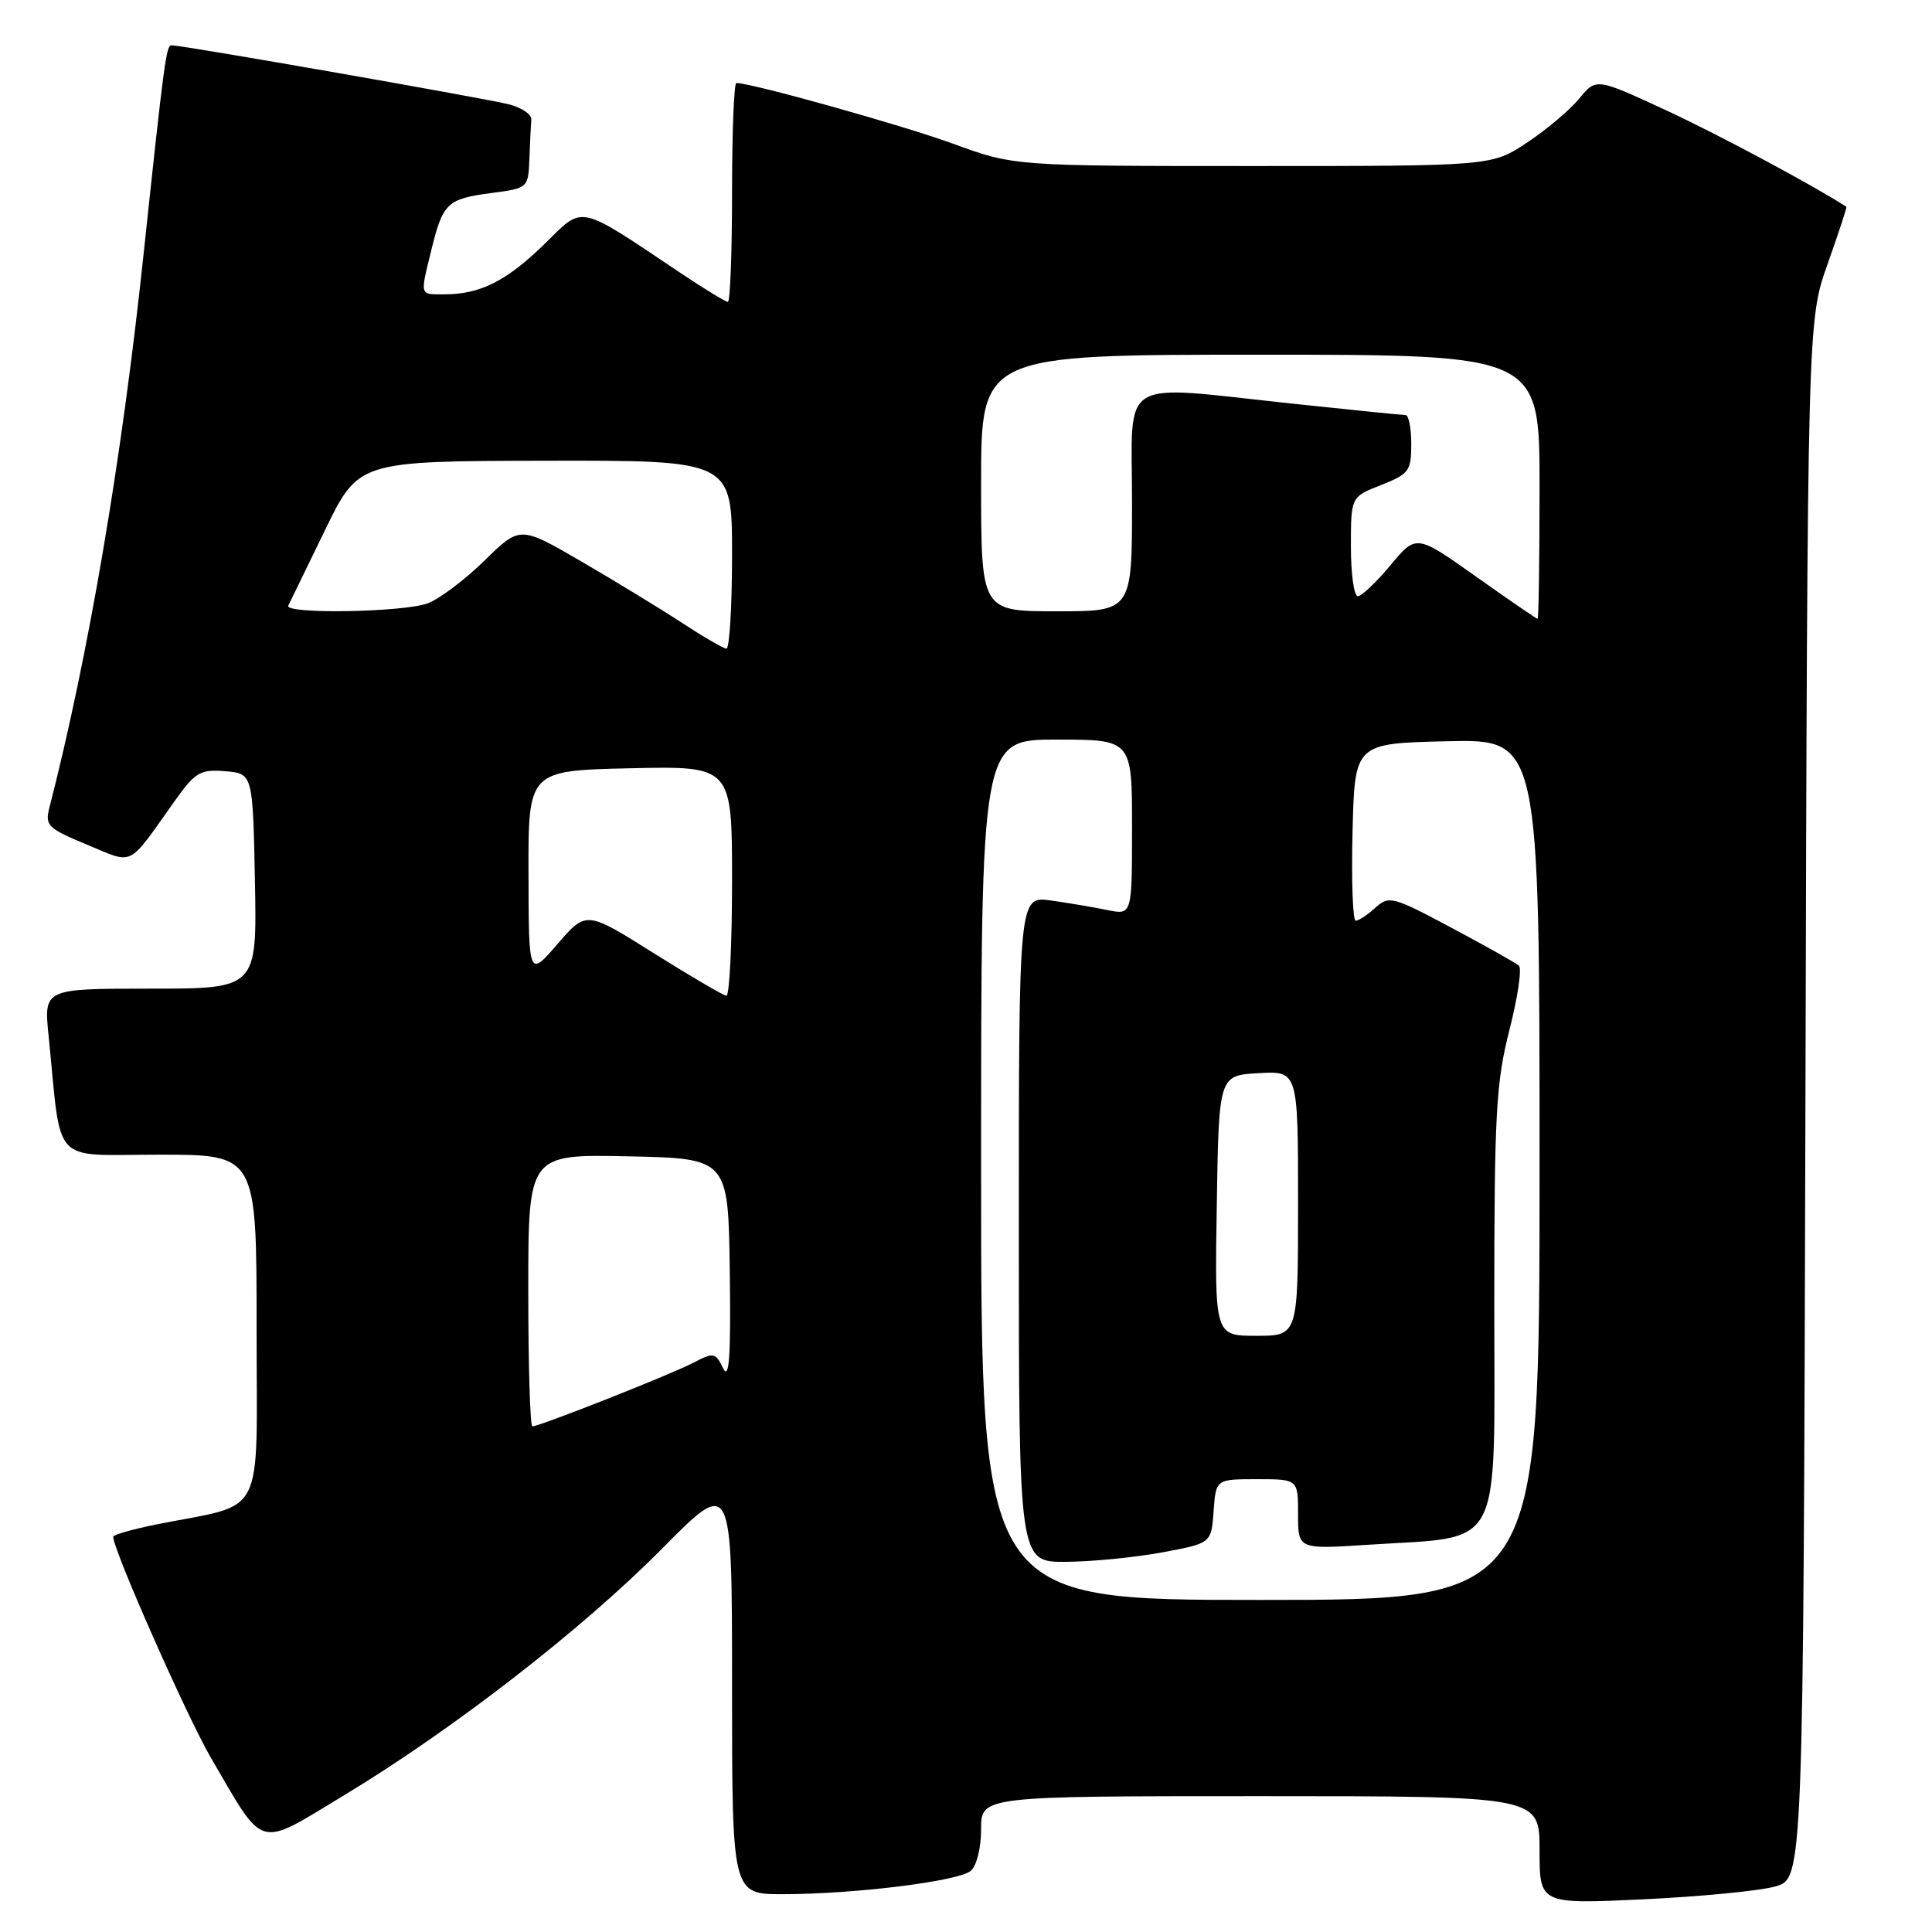 <?xml version="1.0" encoding="UTF-8" standalone="no"?>
<!DOCTYPE svg PUBLIC "-//W3C//DTD SVG 1.1//EN" "http://www.w3.org/Graphics/SVG/1.1/DTD/svg11.dtd" >
<svg xmlns="http://www.w3.org/2000/svg" xmlns:xlink="http://www.w3.org/1999/xlink" version="1.1" viewBox="0 0 256 256">
 <g >
 <path fill="currentColor"
d=" M 235.23 249.97 C 238.95 248.92 238.95 248.92 239.23 145.71 C 239.50 42.50 239.50 42.50 242.16 35.00 C 243.62 30.88 244.75 27.45 244.66 27.40 C 239.90 24.35 227.52 17.74 220.63 14.55 C 211.50 10.33 211.50 10.33 209.25 13.07 C 208.02 14.57 204.90 17.20 202.33 18.90 C 197.66 22.00 197.66 22.00 166.02 22.00 C 134.38 22.00 134.38 22.00 126.25 19.03 C 119.53 16.58 99.61 11.00 97.57 11.00 C 97.26 11.00 97.00 17.52 97.00 25.50 C 97.00 33.48 96.75 40.00 96.45 40.00 C 96.14 40.00 93.33 38.28 90.20 36.19 C 76.38 26.94 77.42 27.16 72.17 32.31 C 67.17 37.21 63.63 39.00 58.93 39.00 C 55.56 39.00 55.65 39.31 57.14 33.19 C 58.68 26.90 59.24 26.36 65.02 25.59 C 70.00 24.93 70.00 24.93 70.15 20.97 C 70.23 18.78 70.35 16.47 70.40 15.82 C 70.45 15.17 69.15 14.28 67.50 13.84 C 64.78 13.11 24.20 6.00 22.74 6.00 C 22.02 6.00 21.78 7.82 18.99 34.00 C 16.10 61.16 11.74 86.77 6.54 107.04 C 5.94 109.38 6.35 109.78 11.50 111.91 C 17.85 114.54 16.81 115.06 23.11 106.19 C 25.88 102.30 26.52 101.92 29.84 102.19 C 33.50 102.50 33.50 102.50 33.78 116.75 C 34.05 131.00 34.05 131.00 19.93 131.00 C 5.80 131.00 5.80 131.00 6.44 137.25 C 8.20 154.72 6.60 153.00 21.09 153.00 C 34.00 153.00 34.00 153.00 34.00 175.96 C 34.00 201.83 35.40 199.07 20.75 201.99 C 17.59 202.63 15.00 203.36 15.00 203.63 C 15.00 205.38 24.77 227.47 27.96 232.94 C 35.15 245.25 33.95 244.91 45.50 237.94 C 60.01 229.18 77.15 215.89 87.75 205.18 C 97.00 195.83 97.00 195.83 97.00 223.42 C 97.00 251.00 97.00 251.00 103.75 250.99 C 113.24 250.98 126.96 249.28 128.61 247.91 C 129.41 247.25 130.00 244.89 130.00 242.38 C 130.00 238.00 130.00 238.00 167.00 238.00 C 204.00 238.00 204.00 238.00 204.00 245.16 C 204.00 252.31 204.00 252.31 217.75 251.67 C 225.31 251.31 233.18 250.55 235.23 249.97 Z  M 130.00 155.00 C 130.00 98.00 130.00 98.00 140.00 98.00 C 150.00 98.00 150.00 98.00 150.00 109.62 C 150.00 121.25 150.00 121.25 146.75 120.59 C 144.96 120.22 141.59 119.65 139.25 119.32 C 135.00 118.73 135.00 118.73 135.00 162.86 C 135.00 207.00 135.00 207.00 141.25 206.95 C 144.69 206.93 150.43 206.36 154.00 205.70 C 160.50 204.49 160.50 204.49 160.81 200.25 C 161.11 196.00 161.11 196.00 166.56 196.00 C 172.00 196.00 172.00 196.00 172.00 200.65 C 172.00 205.29 172.00 205.29 181.25 204.69 C 199.38 203.51 198.00 206.11 198.00 173.11 C 198.00 147.55 198.23 143.44 200.01 136.47 C 201.11 132.15 201.68 128.32 201.26 127.95 C 200.84 127.59 196.82 125.32 192.32 122.93 C 184.52 118.77 184.05 118.65 182.24 120.28 C 181.20 121.23 180.03 122.00 179.64 122.00 C 179.25 122.00 179.06 116.71 179.22 110.25 C 179.50 98.50 179.50 98.50 191.75 98.22 C 204.00 97.94 204.00 97.94 204.00 154.97 C 204.00 212.00 204.00 212.00 167.00 212.00 C 130.00 212.00 130.00 212.00 130.00 155.00 Z  M 70.00 170.97 C 70.00 152.94 70.00 152.94 83.25 153.22 C 96.50 153.50 96.50 153.50 96.70 168.50 C 96.85 179.83 96.63 182.96 95.81 181.29 C 94.79 179.20 94.58 179.16 91.77 180.62 C 88.70 182.21 71.49 189.00 70.54 189.00 C 70.24 189.00 70.00 180.89 70.00 170.97 Z  M 161.23 159.75 C 161.50 142.50 161.50 142.50 166.75 142.20 C 172.00 141.90 172.00 141.90 172.00 159.45 C 172.00 177.00 172.00 177.00 166.48 177.00 C 160.95 177.00 160.95 177.00 161.23 159.75 Z  M 86.59 126.28 C 77.68 120.68 77.68 120.68 73.87 125.09 C 70.06 129.50 70.06 129.50 70.03 115.80 C 70.00 102.11 70.00 102.11 83.50 101.80 C 97.00 101.50 97.00 101.50 97.00 116.75 C 97.00 125.14 96.66 131.97 96.25 131.94 C 95.84 131.90 91.49 129.36 86.59 126.28 Z  M 90.32 82.50 C 87.48 80.64 81.49 76.99 77.02 74.39 C 68.90 69.67 68.90 69.67 64.20 74.28 C 61.62 76.81 58.23 79.36 56.68 79.94 C 53.50 81.14 37.64 81.40 38.20 80.25 C 38.41 79.84 40.58 75.36 43.04 70.30 C 47.50 61.10 47.50 61.10 72.25 61.05 C 97.00 61.00 97.00 61.00 97.00 73.50 C 97.00 80.38 96.66 85.98 96.25 85.95 C 95.84 85.92 93.17 84.37 90.32 82.50 Z  M 195.57 76.39 C 187.66 70.79 187.66 70.79 184.25 74.89 C 182.37 77.15 180.42 79.00 179.92 79.00 C 179.41 79.00 179.00 76.04 179.00 72.42 C 179.00 65.84 179.00 65.84 183.00 64.27 C 186.70 62.81 187.00 62.41 187.00 58.85 C 187.00 56.73 186.66 55.00 186.25 55.00 C 185.84 55.00 179.20 54.33 171.50 53.51 C 147.79 50.99 150.00 49.65 150.00 66.50 C 150.00 81.00 150.00 81.00 140.00 81.00 C 130.00 81.00 130.00 81.00 130.00 64.00 C 130.00 47.00 130.00 47.00 167.00 47.00 C 204.00 47.00 204.00 47.00 204.00 64.50 C 204.00 74.12 203.88 82.00 203.74 82.00 C 203.60 82.00 199.92 79.48 195.57 76.39 Z "/>
</g>
</svg>